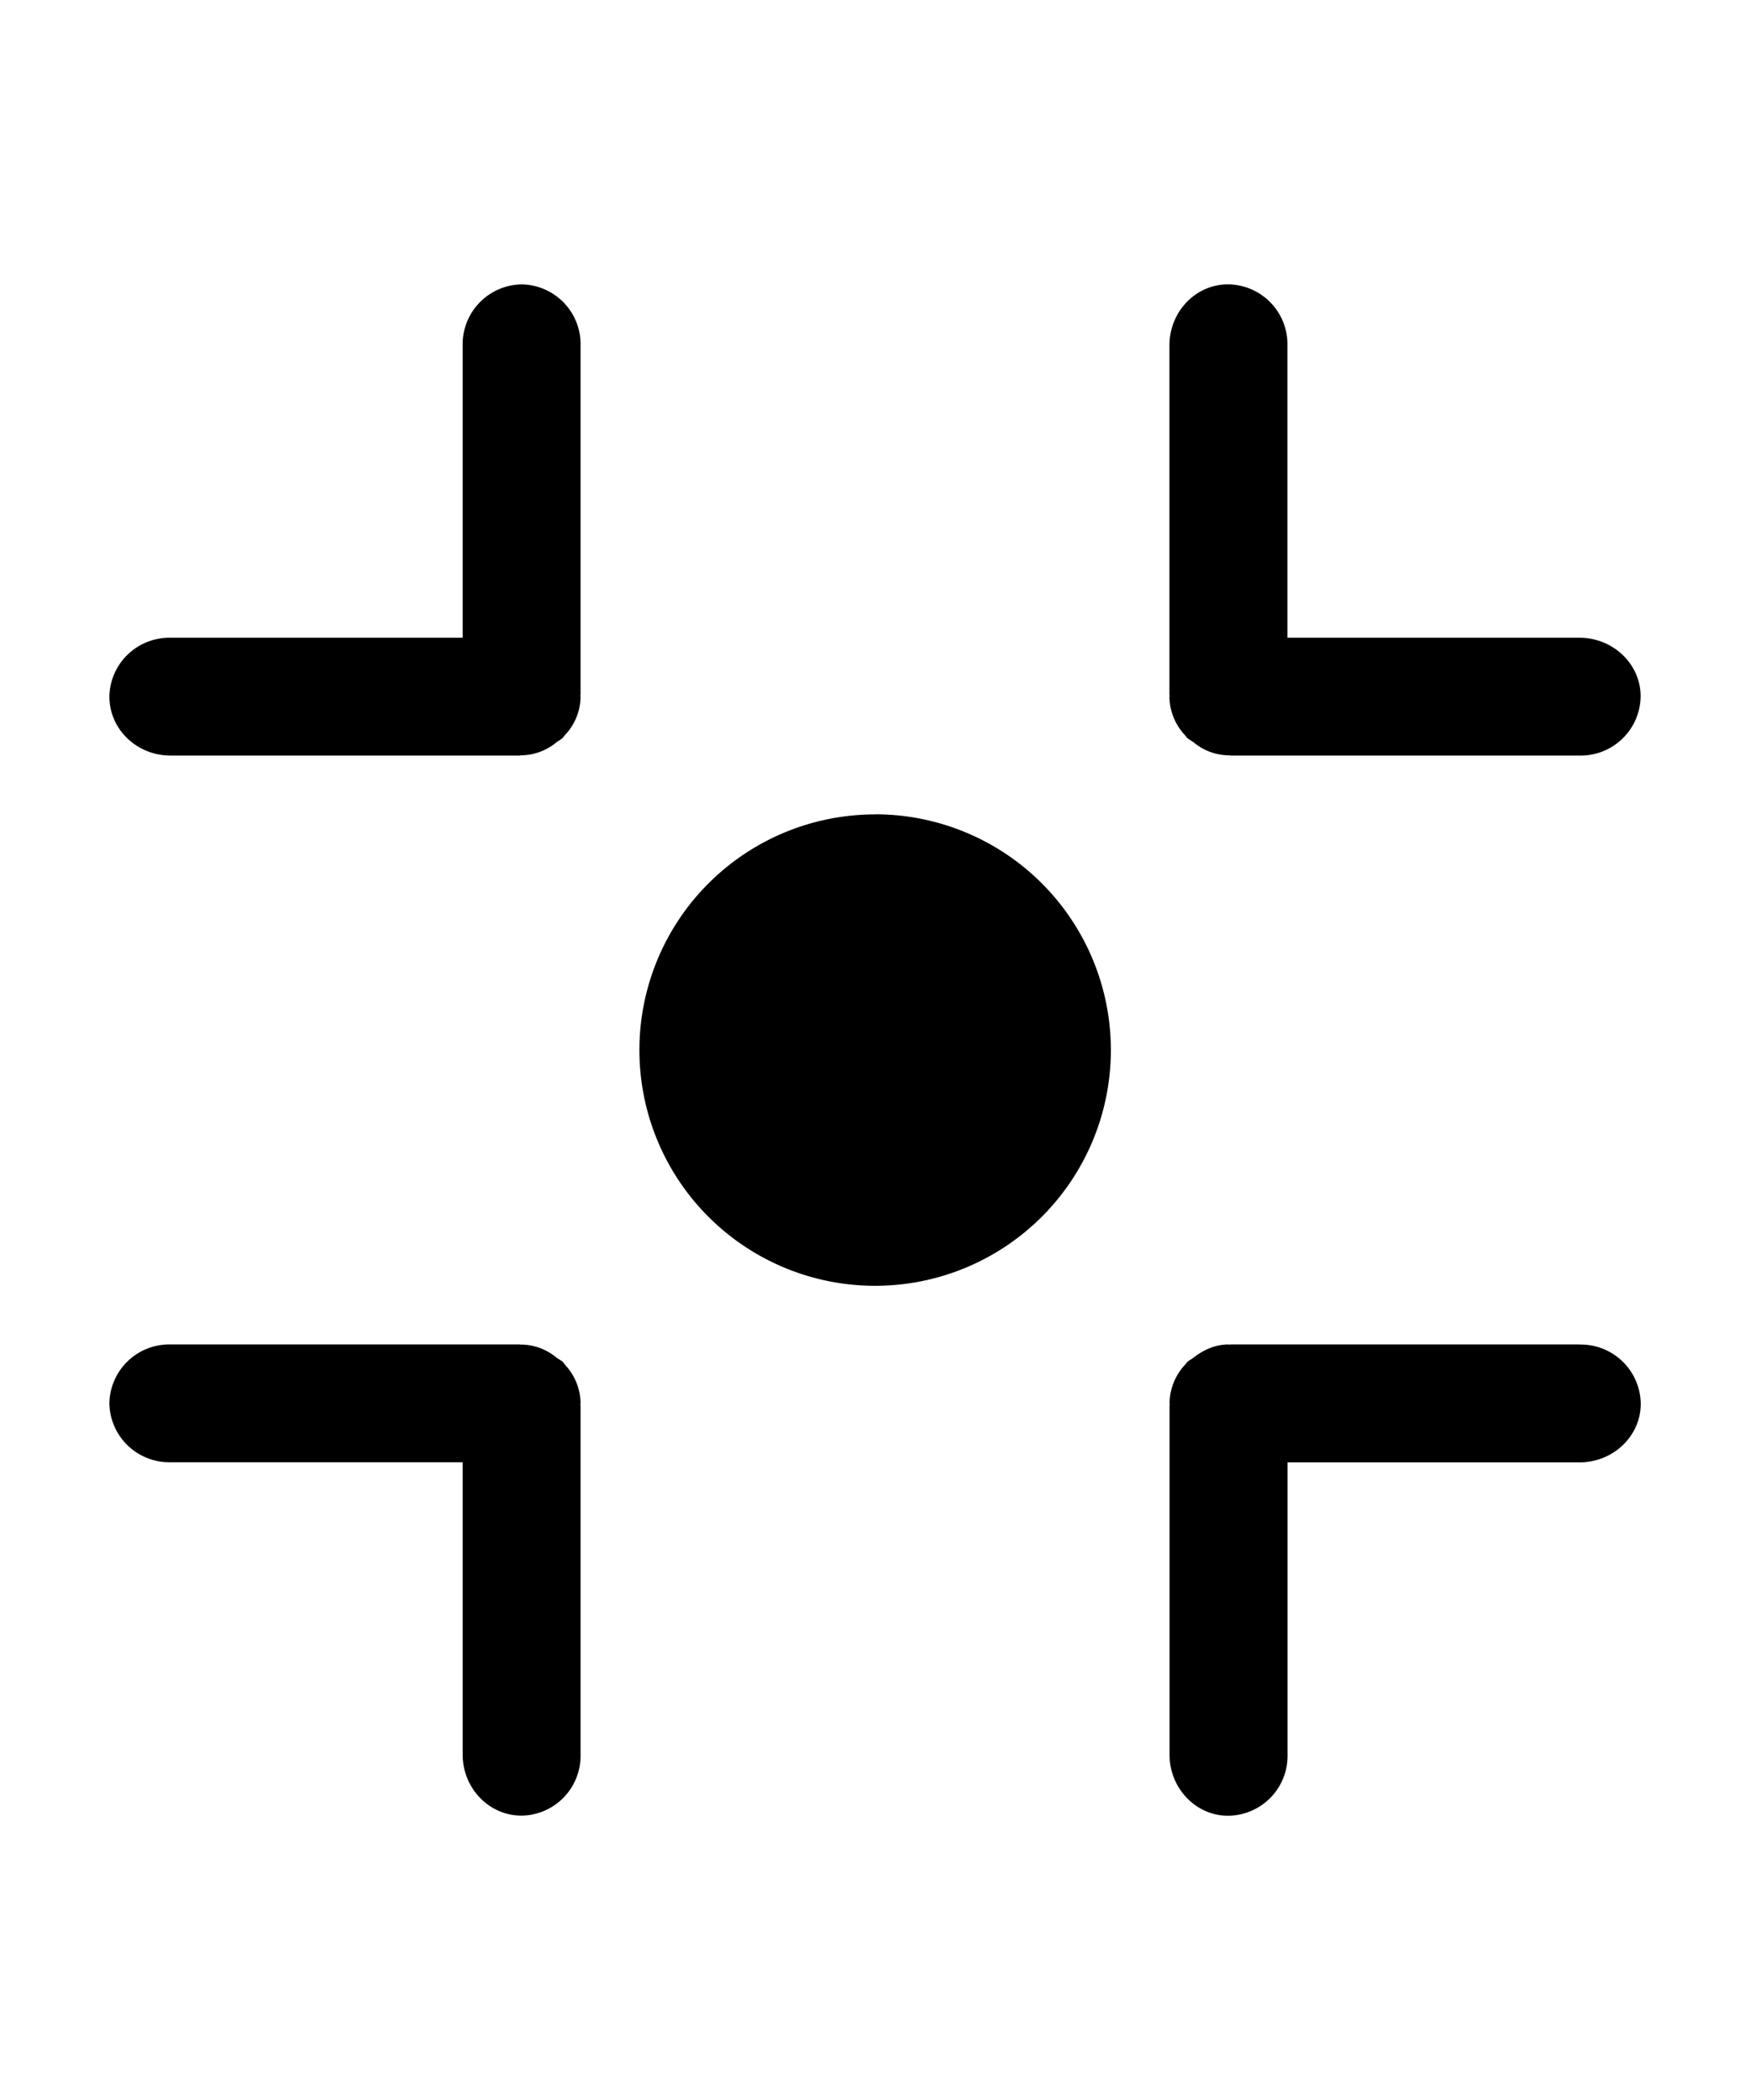 <?xml version="1.0" encoding="UTF-8"?>
<svg class="icon" viewBox="0 0 1024 1024" version="1.1" xmlns="http://www.w3.org/2000/svg" width="20" height="24">
  <path d="M684.288 305.28l0.128-0.64-0.128-0.64V99.712c0-19.84 15.552-35.904 34.496-35.712a35.072 35.072 0 0 1 34.56 35.776v171.008h170.944c19.648 0 35.84 15.488 35.712 34.432a35.072 35.072 0 0 1-35.84 34.496h-204.16l-0.64-0.128a32.768 32.768 0 0 1-20.864-7.552c-1.344-1.024-2.816-1.664-3.968-2.816-0.384-0.32-0.512-0.768-0.832-1.088a33.472 33.472 0 0 1-9.408-22.848zM305.28 64a35.072 35.072 0 0 0-34.56 35.776v171.008H99.776A35.072 35.072 0 0 0 64 305.216c0 18.944 15.872 34.496 35.84 34.496h204.16l0.64-0.128a32.896 32.896 0 0 0 20.864-7.552c1.344-1.024 2.816-1.664 3.904-2.816 0.384-0.32 0.512-0.768 0.768-1.088a33.024 33.024 0 0 0 9.536-22.848l-0.128-0.64 0.128-0.704V99.712A35.008 35.008 0 0 0 305.216 64z m618.944 620.288h-204.16l-0.64 0.128-0.512-0.128c-7.808 0-14.72 3.2-20.48 7.68-1.28 1.024-2.752 1.664-3.84 2.752-0.384 0.32-0.512 0.768-0.832 1.088a33.664 33.664 0 0 0-9.408 22.912l0.128 0.64-0.128 0.704v204.288c0 19.712 15.552 35.904 34.496 35.712a35.072 35.072 0 0 0 34.56-35.776V753.28h170.944c19.648 0 35.84-15.488 35.712-34.432a35.072 35.072 0 0 0-35.84-34.496z m-593.92 11.52c-0.256-0.32-0.384-0.768-0.768-1.088-1.088-1.088-2.56-1.728-3.84-2.688a33.088 33.088 0 0 0-20.48-7.68l-0.512 0.064-0.64-0.128H99.84a35.072 35.072 0 0 0-35.84 34.496 35.072 35.072 0 0 0 35.712 34.432H270.72v171.008c0 19.84 15.552 35.84 34.56 35.776a35.008 35.008 0 0 0 34.432-35.712V720l-0.128-0.64 0.128-0.704a33.344 33.344 0 0 0-9.472-22.848zM512 374.144a137.92 137.92 0 1 0 0.128 275.84A137.92 137.92 0 0 0 512 374.08z"></path>
</svg>
